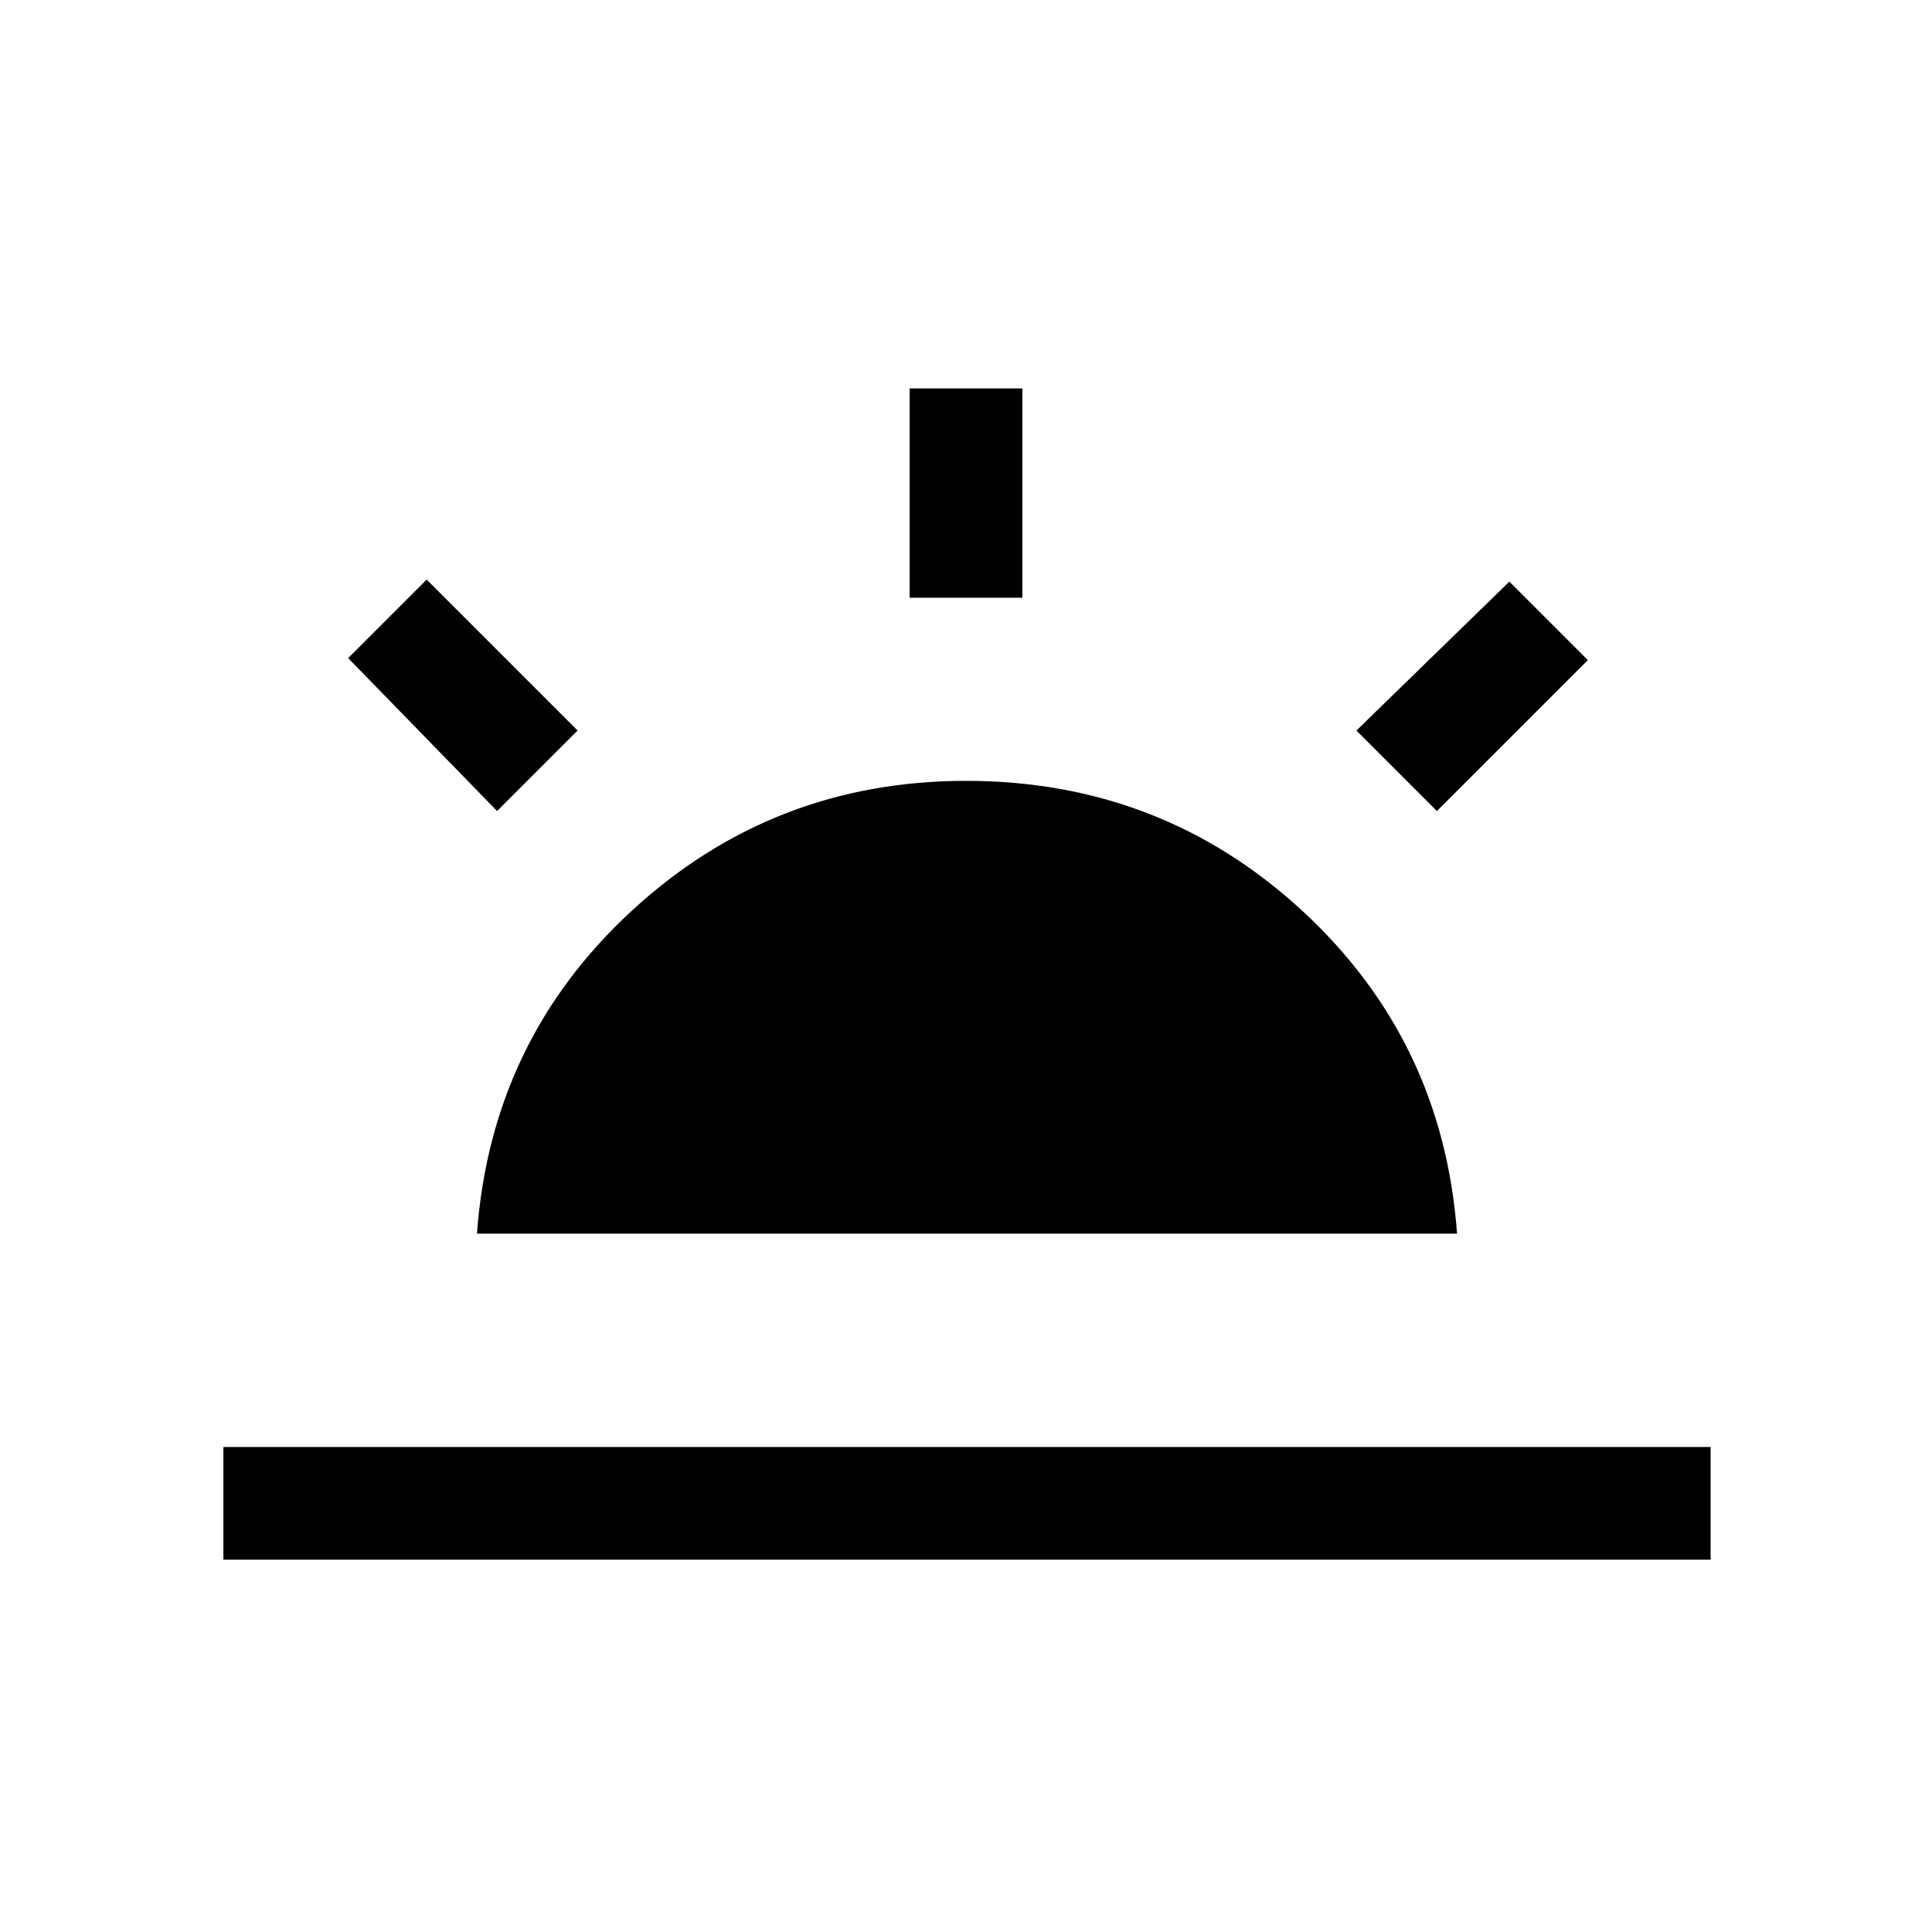 <svg xmlns="http://www.w3.org/2000/svg" height="24" width="24"><path d="m17.85 10.075-1-1 1.9-1.85.975.975Zm-15.075 9.3v-1.4H21.25v1.4ZM11.3 7.425v-2.6h1.4v2.6Zm-5.125 2.65-1.85-1.9L5.3 7.2l1.875 1.875Zm-.25 5.25q.175-2.4 1.925-4.013Q9.6 9.7 12 9.7q2.425 0 4.175 1.612 1.75 1.613 1.925 4.013Z"/></svg>